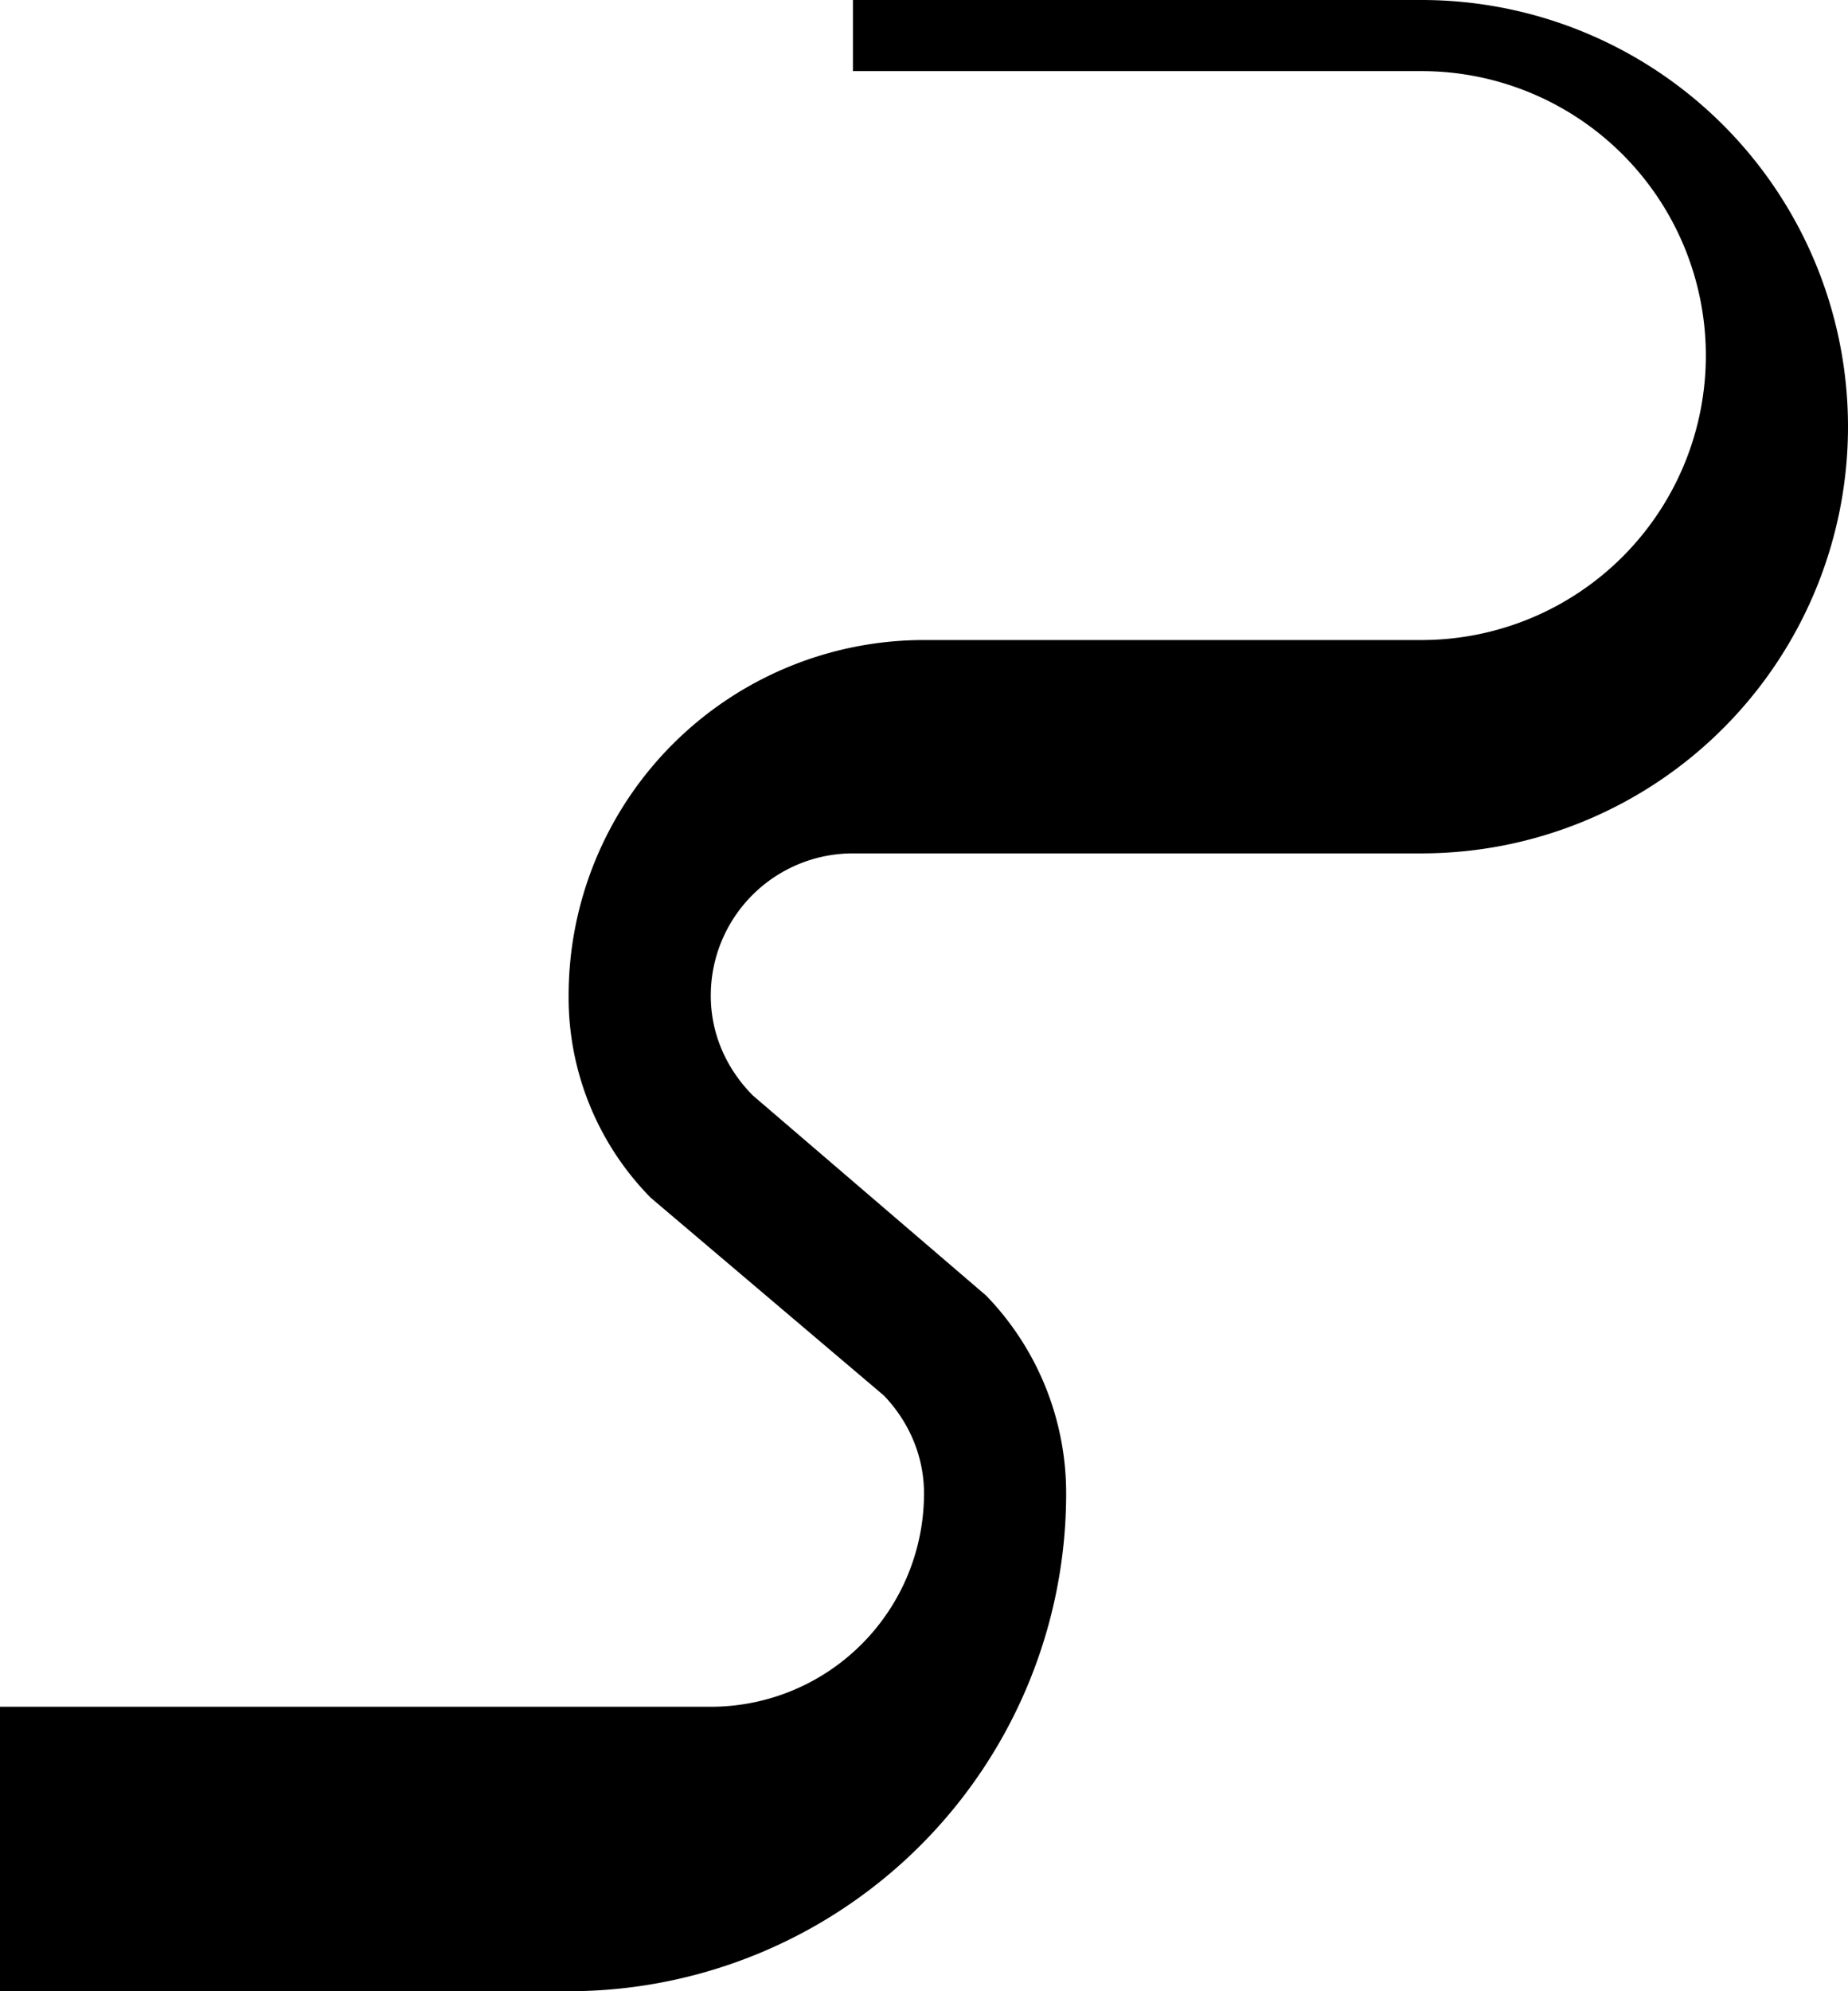<svg xmlns="http://www.w3.org/2000/svg" version="1.0" width="26" height="28"><path d="M20 0a6 6 0 0 1 0 12h-8a2 2 0 0 0-2 2c0 .552.232 1.044.594 1.406l3.281 2.813A3.994 3.994 0 0 1 15 21a7 7 0 0 1-7 7H0v-4h10a3 3 0 0 0 3-3c0-.536-.22-1.016-.563-1.375l-3.28-2.781A4.01 4.01 0 0 1 8 14a5 5 0 0 1 5-5h7a4 4 0 1 0 0-8h-8V0h8z"/></svg>
